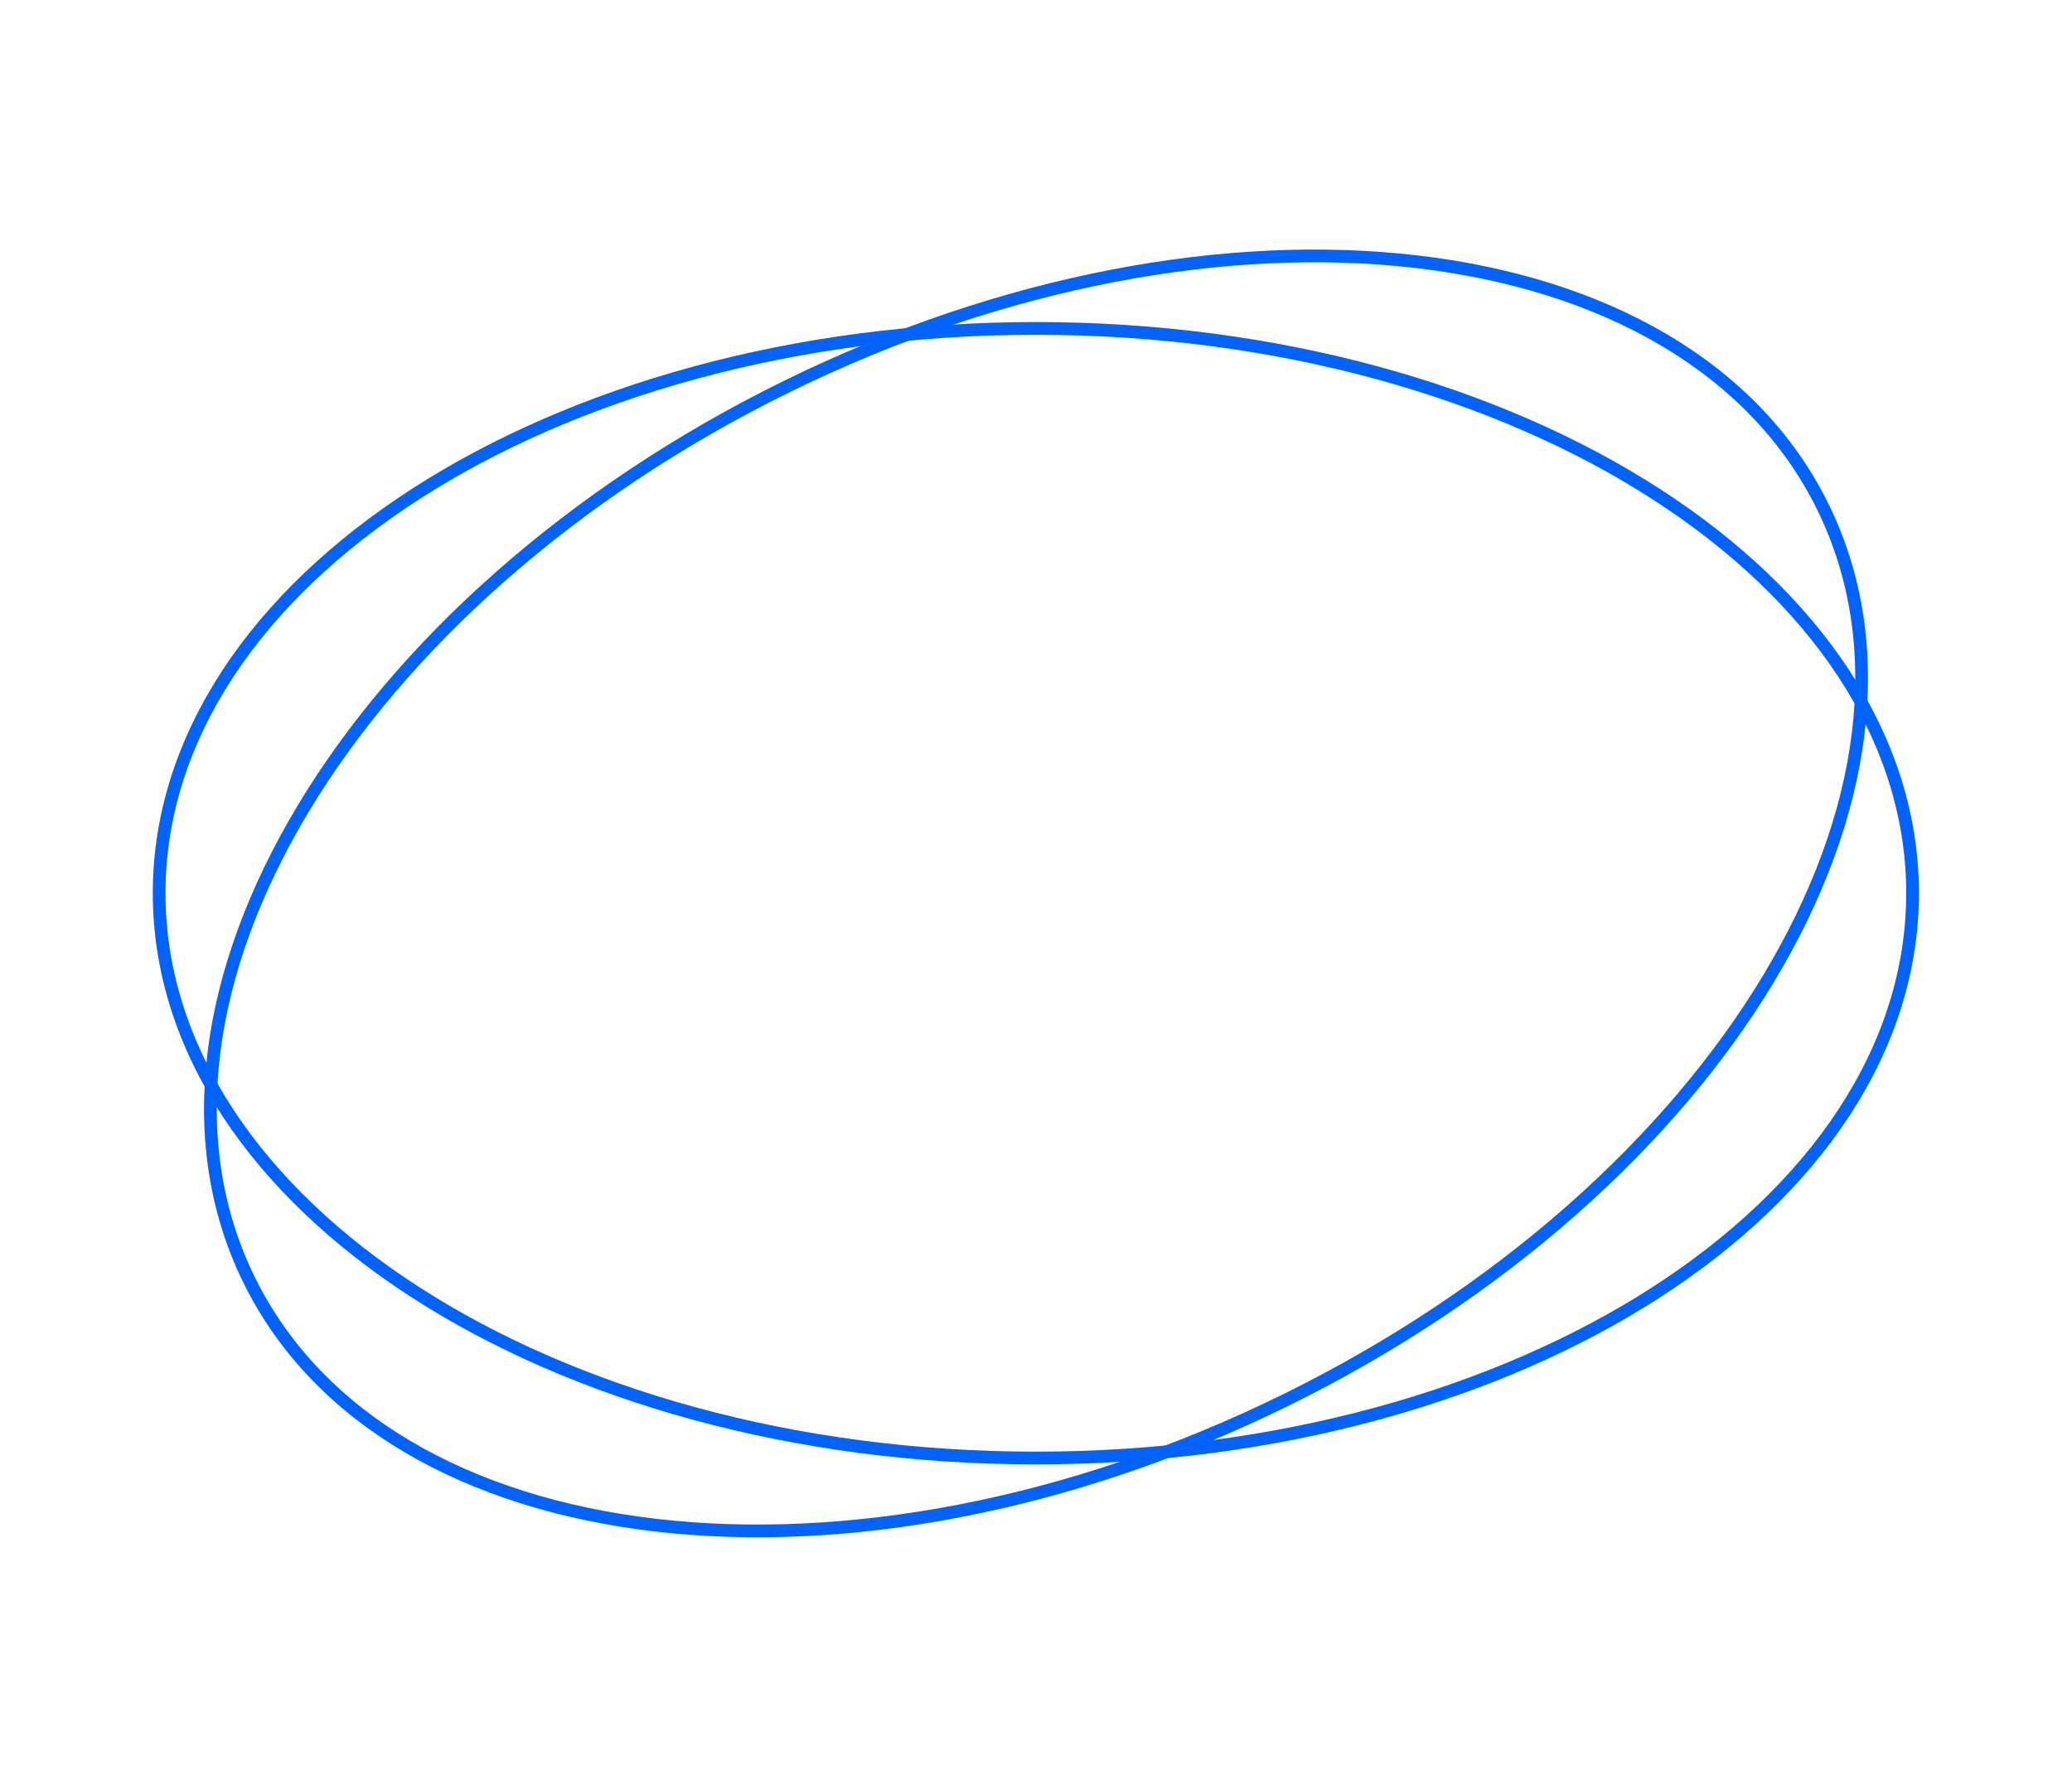 <svg width="66" height="57" viewBox="0 0 66 57" fill="none" xmlns="http://www.w3.org/2000/svg">
<path d="M32.995 46.452C48.418 46.452 60.921 38.395 60.921 28.457C60.921 18.519 48.418 10.463 32.995 10.463C17.572 10.463 5.069 18.519 5.069 28.457C5.069 38.395 17.572 46.452 32.995 46.452Z" stroke="#0062FF" stroke-width="0.405" stroke-miterlimit="10"/>
<path d="M40.934 44.616C54.778 37.816 62.448 25.072 58.066 16.152C53.684 7.231 38.91 5.512 25.066 12.312C11.223 19.113 3.552 31.856 7.934 40.777C12.316 49.697 27.09 51.416 40.934 44.616Z" stroke="#0062FF" stroke-width="0.405" stroke-miterlimit="10"/>
</svg>

